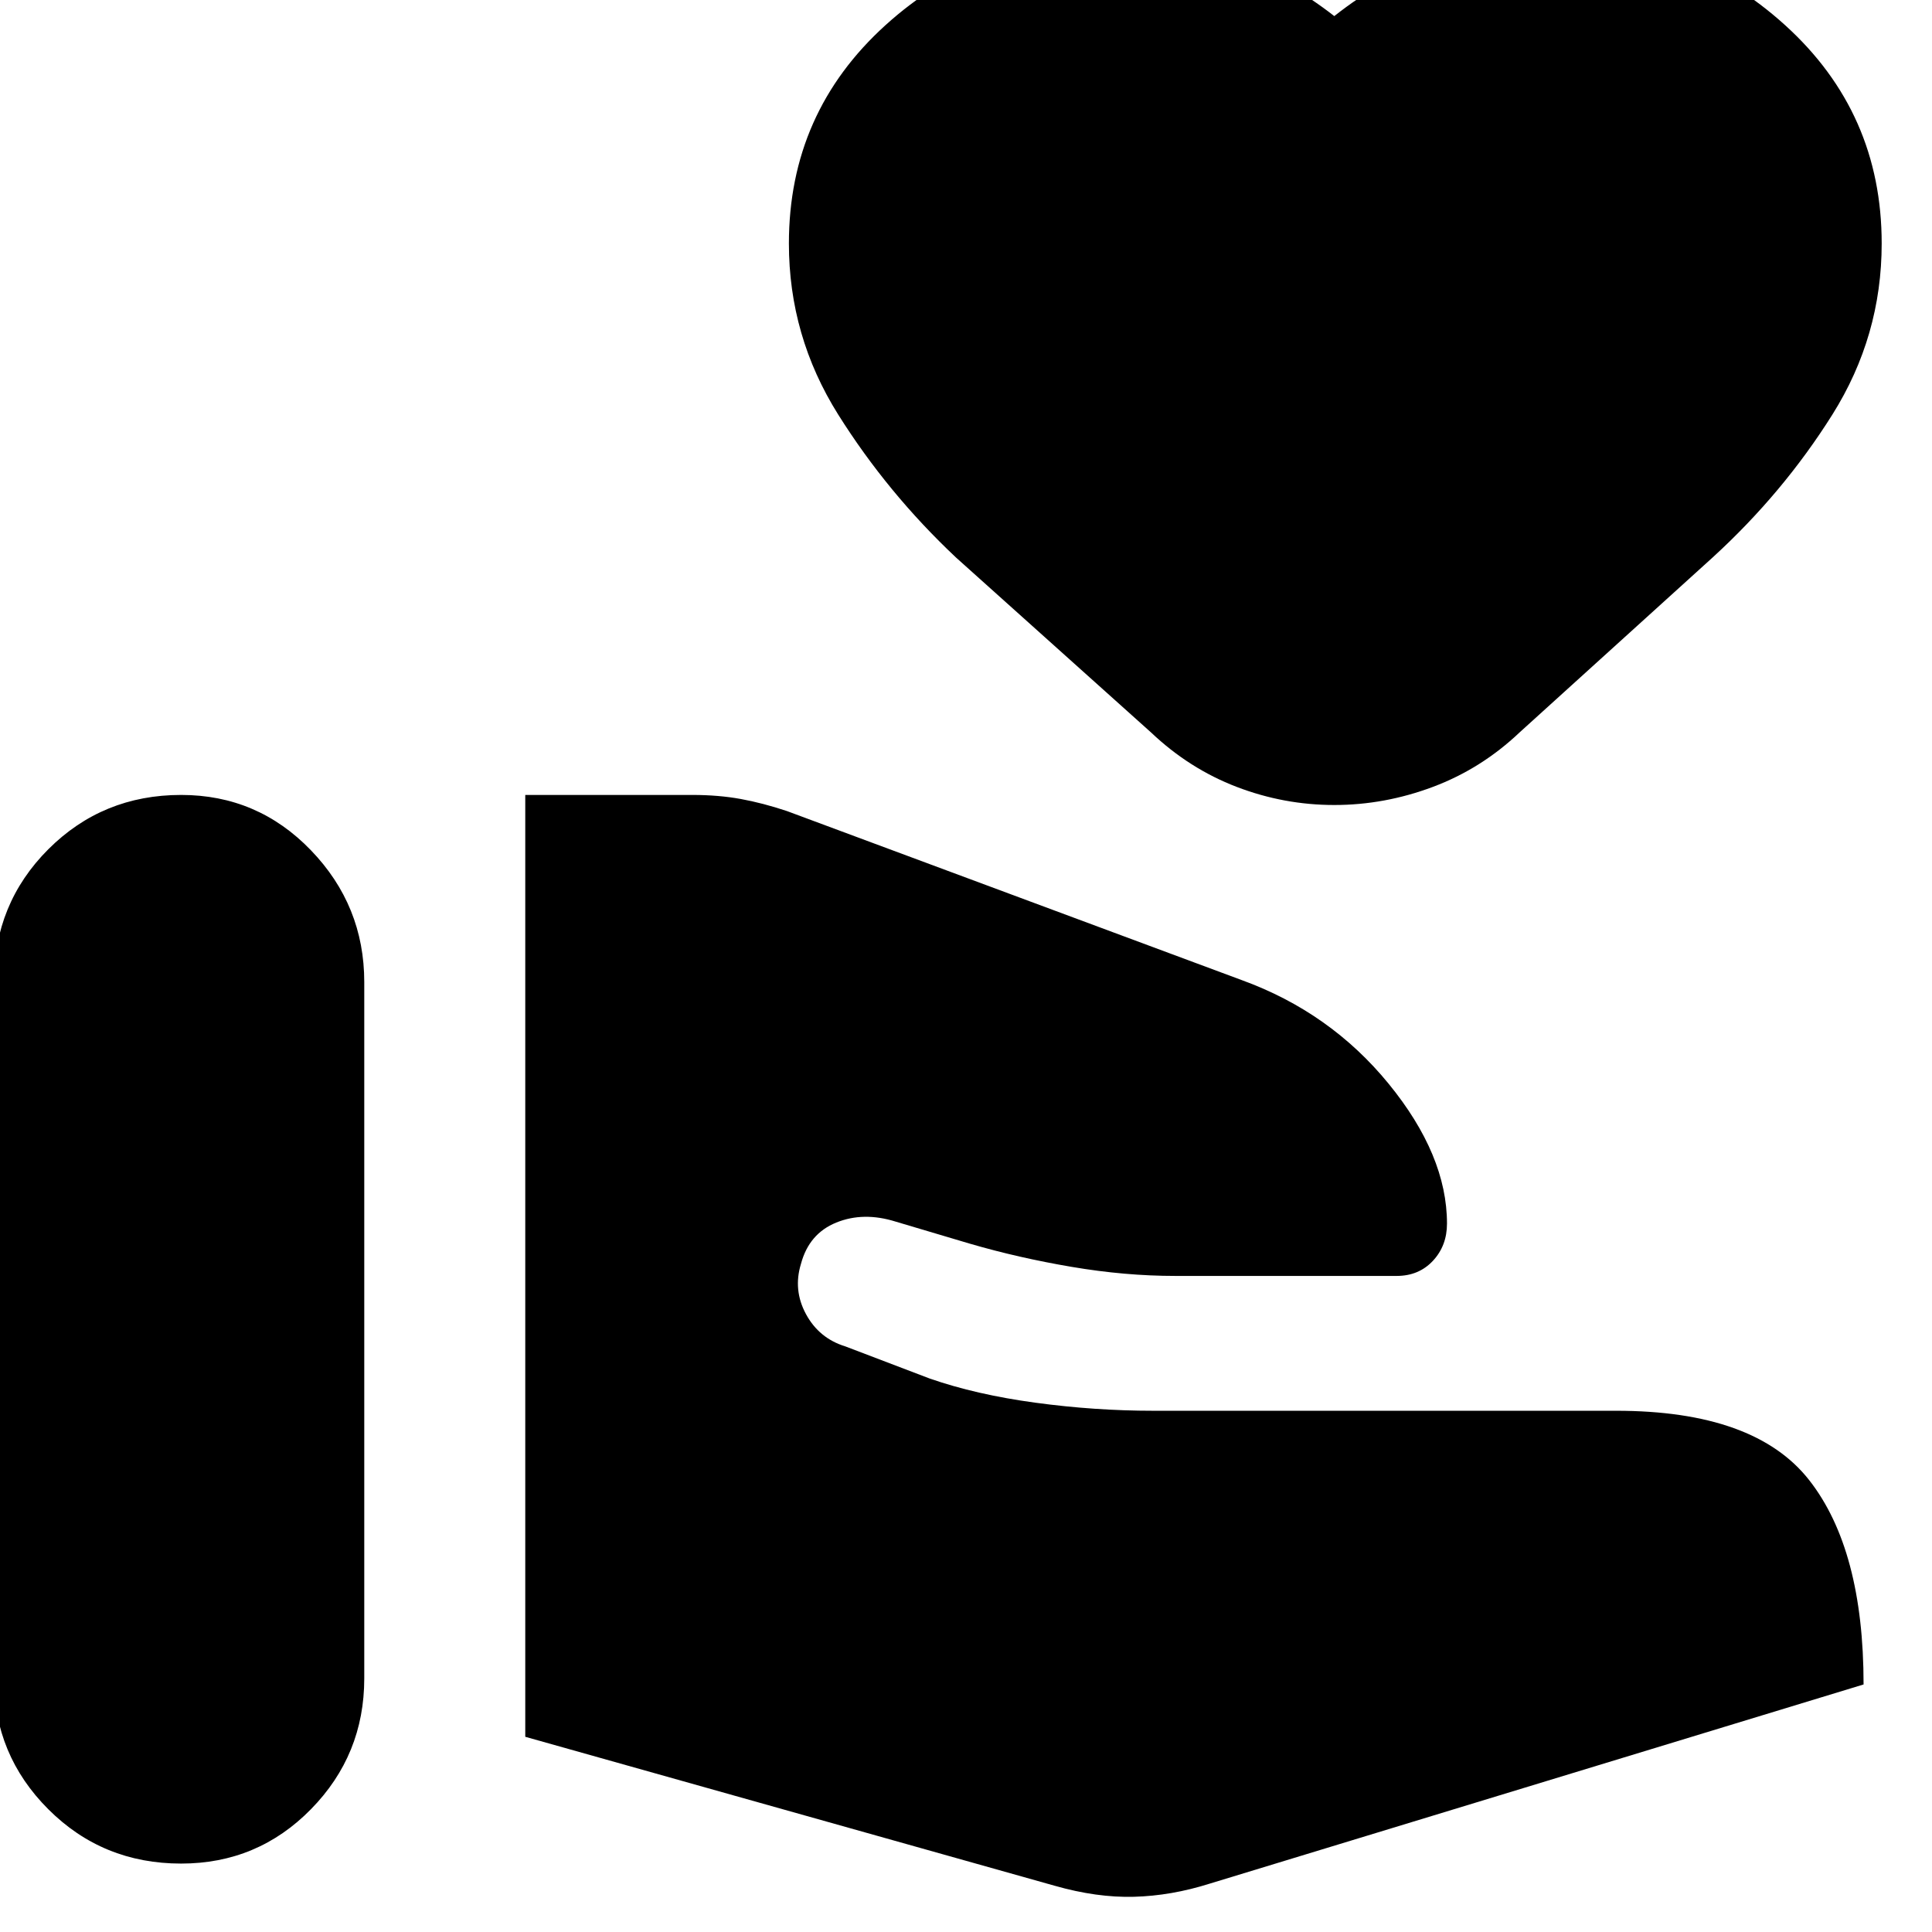 <svg xmlns="http://www.w3.org/2000/svg" height="24" viewBox="0 -960 960 960" width="24"><path d="M524-23q21 6 39.5 5.5T601-24l325-99q0-67-27-101.5T803-259H573q-29 0-58.5-4T462-275l-42-16q-13-4-19.5-16t-2.5-25q4-15 17.5-20.5t29.5-.5l37 11q24 7 50.5 11.5T584-326h110q11 0 18-7.5t7-18.5q0-34-29-69.5T617-473l-226-84q-12-4-23-6t-24-2h-83v468l263 74ZM-3-126q0 38 27 65t66 27q38 0 64.5-27t26.5-65v-346q0-38-26.5-65.5T90-565q-39 0-66 27t-27 66v346Zm666-434q-25 0-48.5-9T572-596l-97-87q-34-32-58.5-71T392-839q0-65 48-108.5T555-991q29 0 57 10.5t51 28.5q24-19 52-29t58-10q66 0 114 43.5T935-839q0 46-24.5 85T851-683l-96 87q-19 18-43 27t-49 9Z"/></svg>